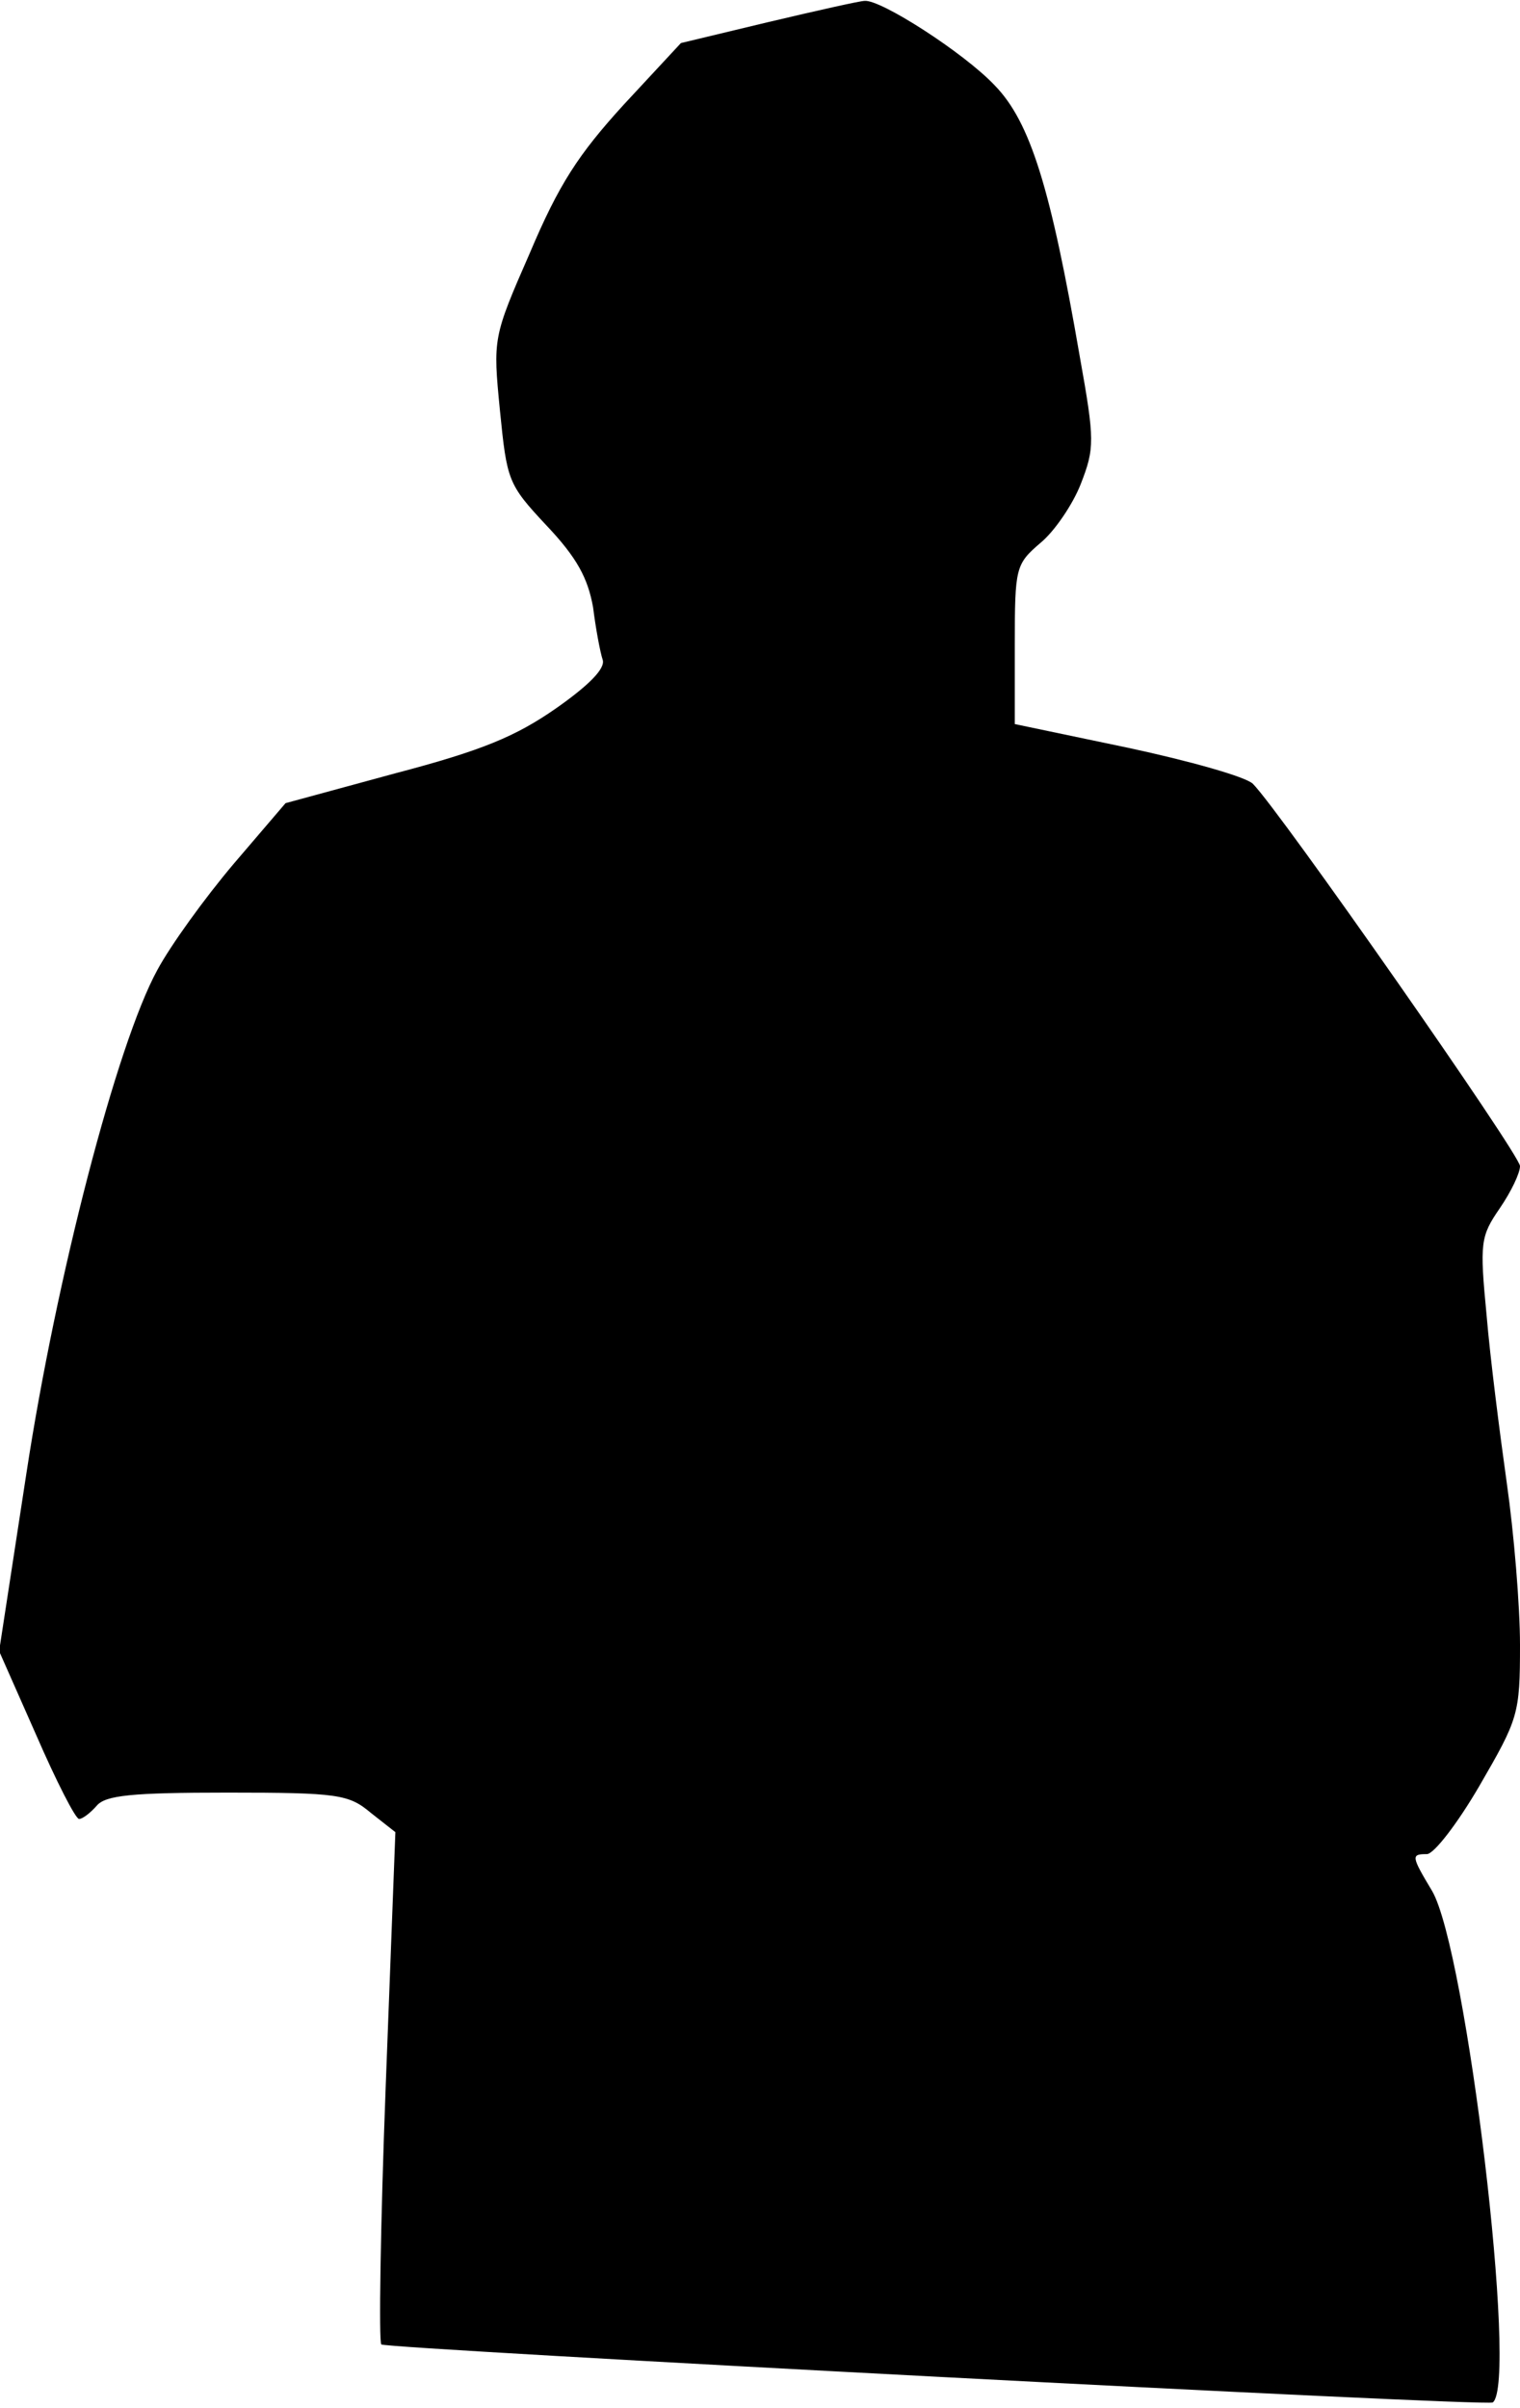 <?xml version="1.0" standalone="no"?>
<!DOCTYPE svg PUBLIC "-//W3C//DTD SVG 20010904//EN"
 "http://www.w3.org/TR/2001/REC-SVG-20010904/DTD/svg10.dtd">
<svg version="1.0" xmlns="http://www.w3.org/2000/svg"
 width="173pt" height="274pt" viewBox="0 0 173 274"
 preserveAspectRatio="xMidYMid meet">
<g transform="translate(0,274) scale(0.1,-0.1)"
fill="#000000" stroke="none">
<path fill="#000000" stroke="none" d="M875 2715 l-100 -24 -65 -70 c-52 -57
-74 -91 -107 -169 -42 -96 -42 -97 -34 -179 8 -80 9 -84 53 -131 35 -37 47
-60 53 -93 3 -24 8 -51 11 -60 3 -10 -16 -29 -53 -55 -46 -32 -84 -48 -183
-74 l-125 -34 -59 -69 c-33 -39 -72 -93 -87 -121 -46 -84 -115 -350 -149 -573
l-31 -202 42 -95 c23 -53 45 -96 49 -96 4 0 13 7 20 15 10 12 40 15 149 15
126 0 138 -2 163 -23 l28 -22 -11 -289 c-6 -158 -8 -291 -5 -294 6 -5 1258
-71 1265 -66 29 22 -30 515 -69 582 -24 40 -24 42 -6 42 8 0 35 35 60 78 44
76 46 81 46 160 0 45 -7 128 -15 184 -8 57 -19 143 -23 191 -8 83 -7 90 15
122 13 19 23 40 23 48 0 13 -274 405 -304 435 -8 8 -72 26 -142 41 l-129 27 0
91 c0 87 1 91 29 115 16 13 37 44 46 67 16 41 16 50 -1 145 -33 191 -56 267
-97 309 -35 37 -130 98 -148 96 -5 0 -54 -11 -109 -24z"/>
</g>
</svg>
